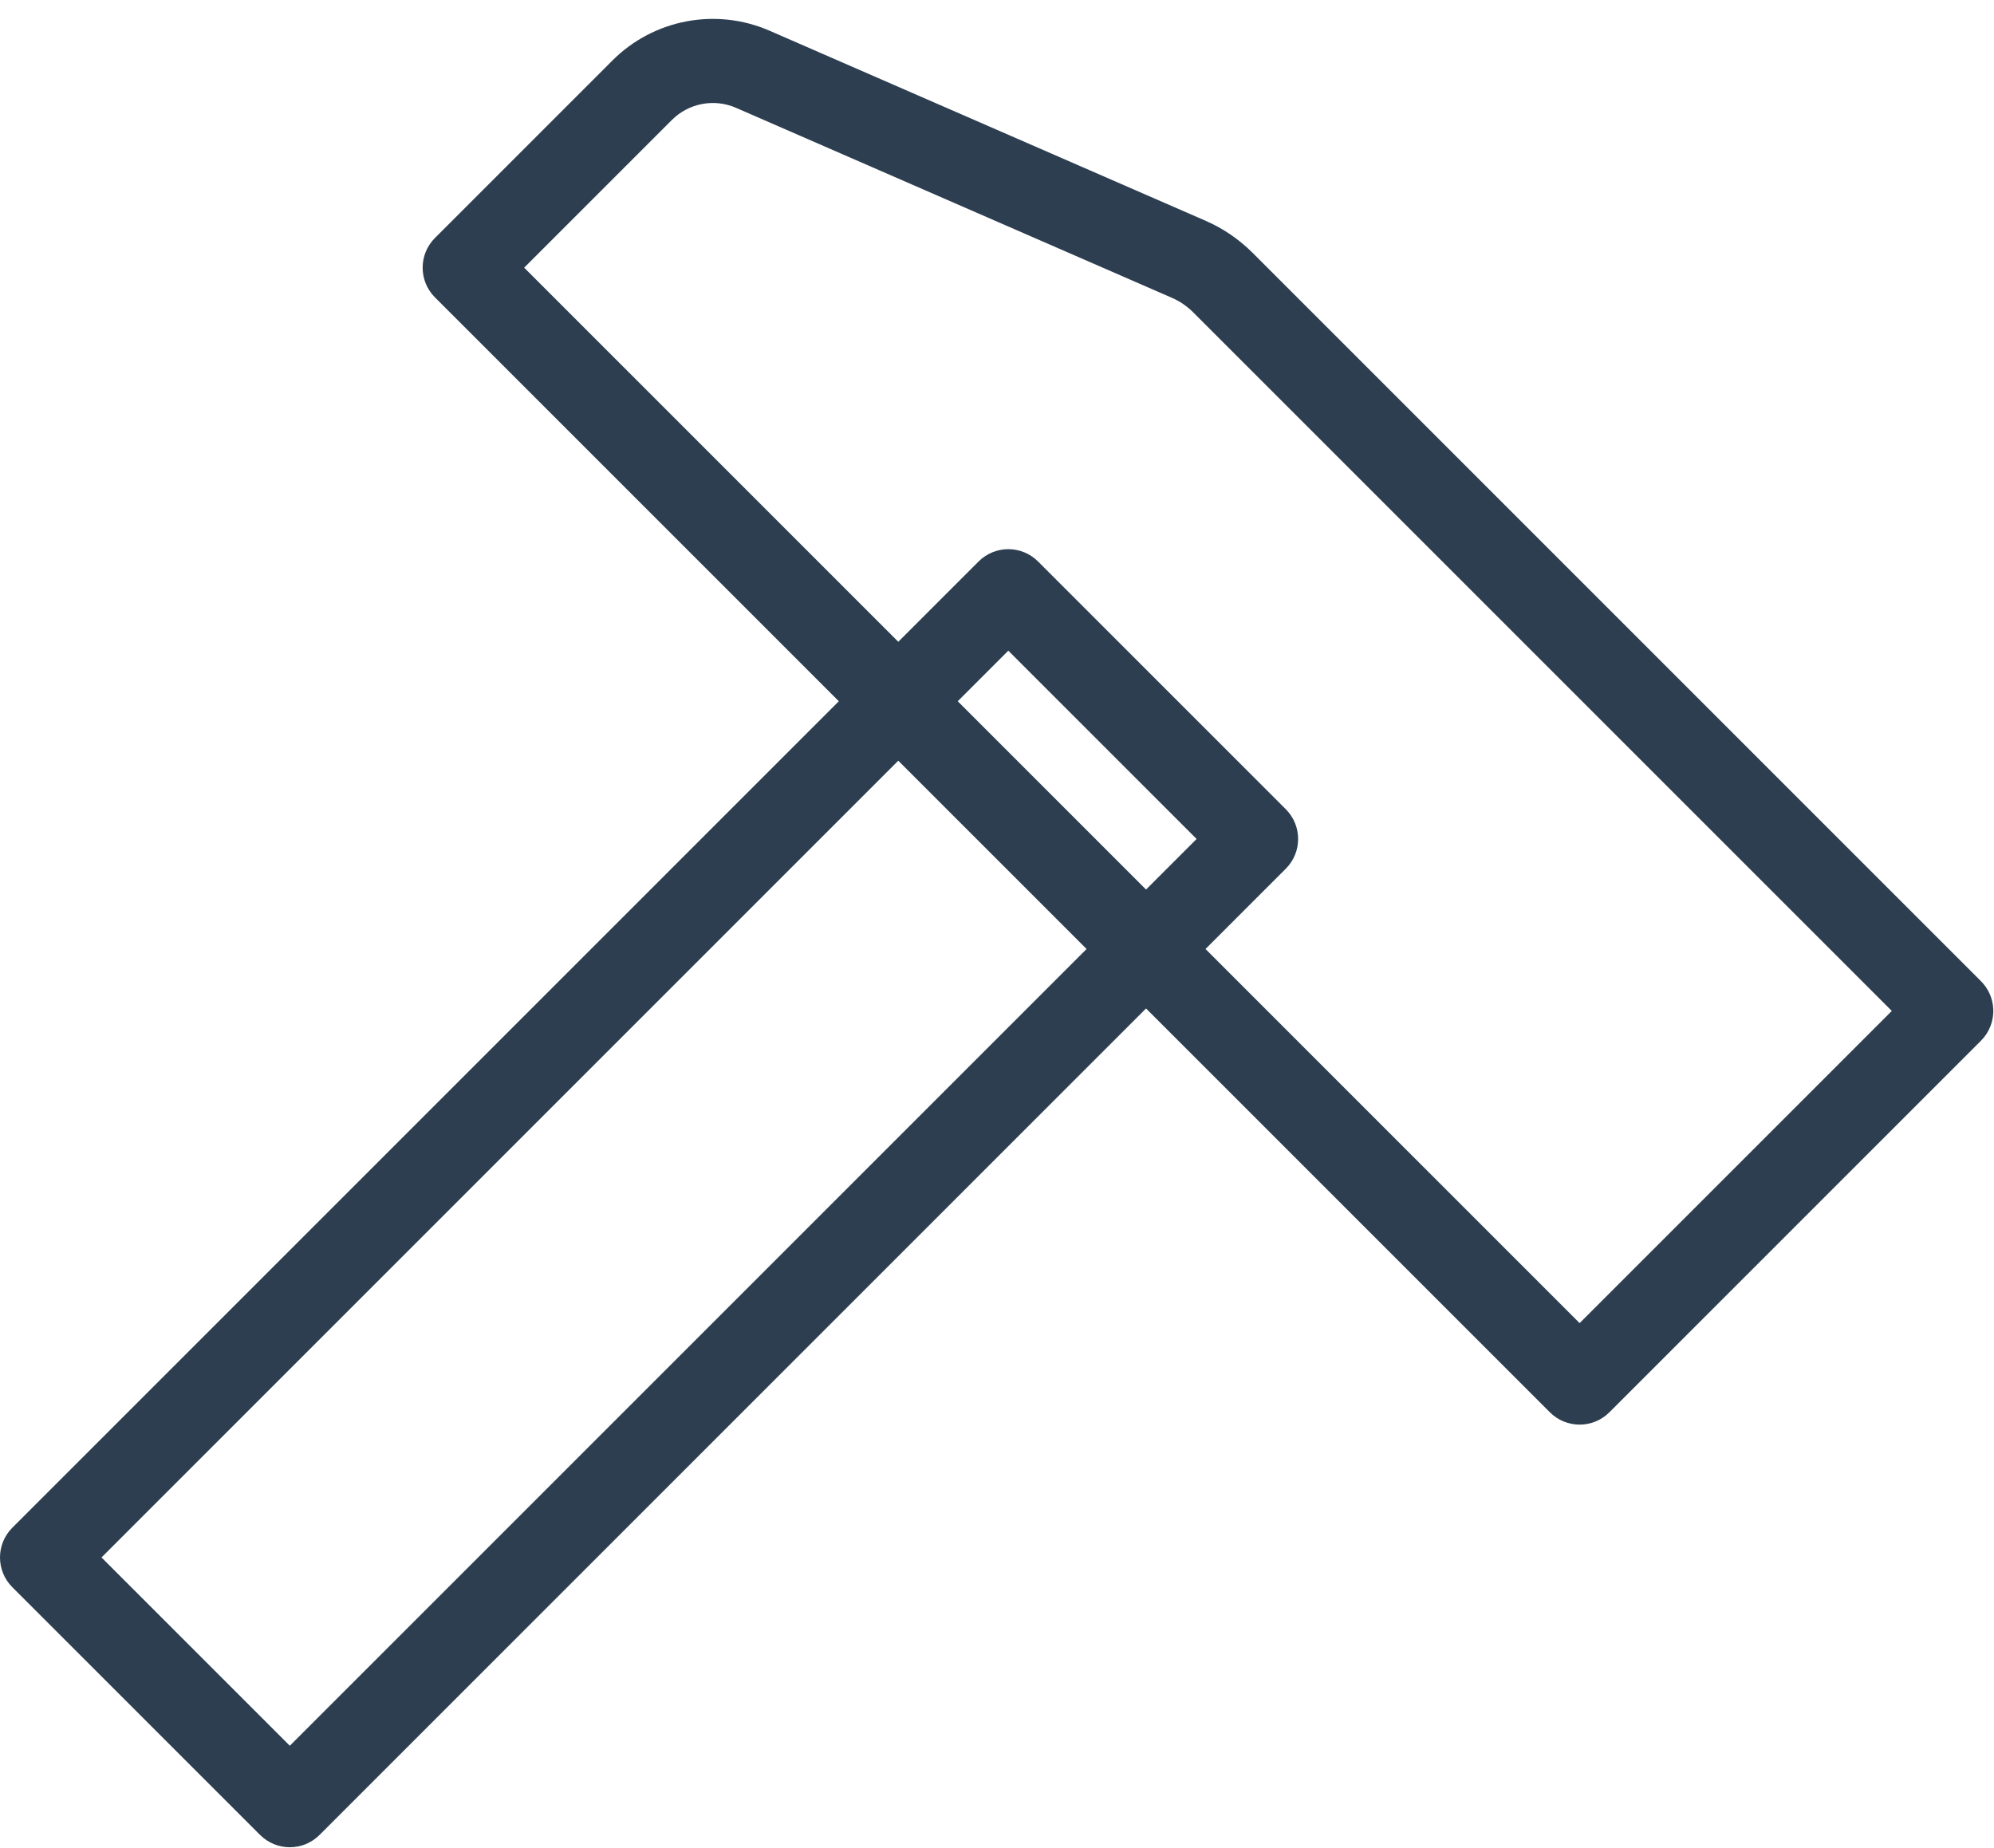 <?xml version="1.0" encoding="UTF-8" standalone="no"?><!DOCTYPE svg PUBLIC "-//W3C//DTD SVG 1.1//EN" "http://www.w3.org/Graphics/SVG/1.1/DTD/svg11.dtd"><svg width="100%" height="100%" viewBox="0 0 9880 9155" version="1.1" xmlns="http://www.w3.org/2000/svg" xmlns:xlink="http://www.w3.org/1999/xlink" xml:space="preserve" xmlns:serif="http://www.serif.com/" style="fill-rule:evenodd;clip-rule:evenodd;stroke-linejoin:round;stroke-miterlimit:2;"><path d="M4156.23,3474.62l-2000.99,-2000.99c-81.359,-81.36 -81.359,-213.269 0,-294.628c0,-0 550.871,-550.871 879.238,-879.238c204.59,-204.59 513.549,-263.104 778.778,-147.495c581.291,253.371 1809.36,788.658 2160.05,941.511c86.903,37.876 165.921,91.73 232.955,158.763l3609.31,3609.31l-0.177,-0.159c36.187,36.069 58.044,84.427 60.898,135.968c3.277,59.169 -18.798,116.933 -60.7,158.835l-1841.42,1841.42c-81.359,81.359 -213.269,81.359 -294.628,0l-2001.06,-2001.06l-4095.2,4095.2l-0.044,-0.107c-38.251,38.415 -90.902,61.126 -147.266,61.126l-0.004,0c-56.363,0 -109.015,-22.711 -147.265,-61.126l-0.045,0.107l-1227.62,-1227.62c-81.36,-81.359 -81.36,-213.268 -0,-294.628l4095.2,-4095.2Zm294.628,294.627l-3947.89,3947.89l932.987,932.987l3947.89,-3947.89l-932.987,-932.987Zm1522.24,932.987l1853.75,1853.75l1546.8,-1546.8l-3462.01,-3462.01c-30.158,-30.158 -65.707,-54.387 -104.808,-71.429c-350.688,-152.854 -1578.76,-688.142 -2160.05,-941.514c-108.187,-47.157 -234.211,-23.288 -317.662,60.164l-731.924,731.924l1853.67,1853.67l397.878,-397.878c39.07,-39.07 92.061,-61.019 147.314,-61.019c55.254,-0 108.244,21.949 147.314,61.019l1227.61,1227.62c81.359,81.359 81.359,213.268 0,294.628l-397.875,397.875Zm-1227.62,-1227.61l932.987,932.986l250.562,-250.562l-932.985,-932.988l-250.564,250.564Z" style="fill:#2c3e50;"/></svg>